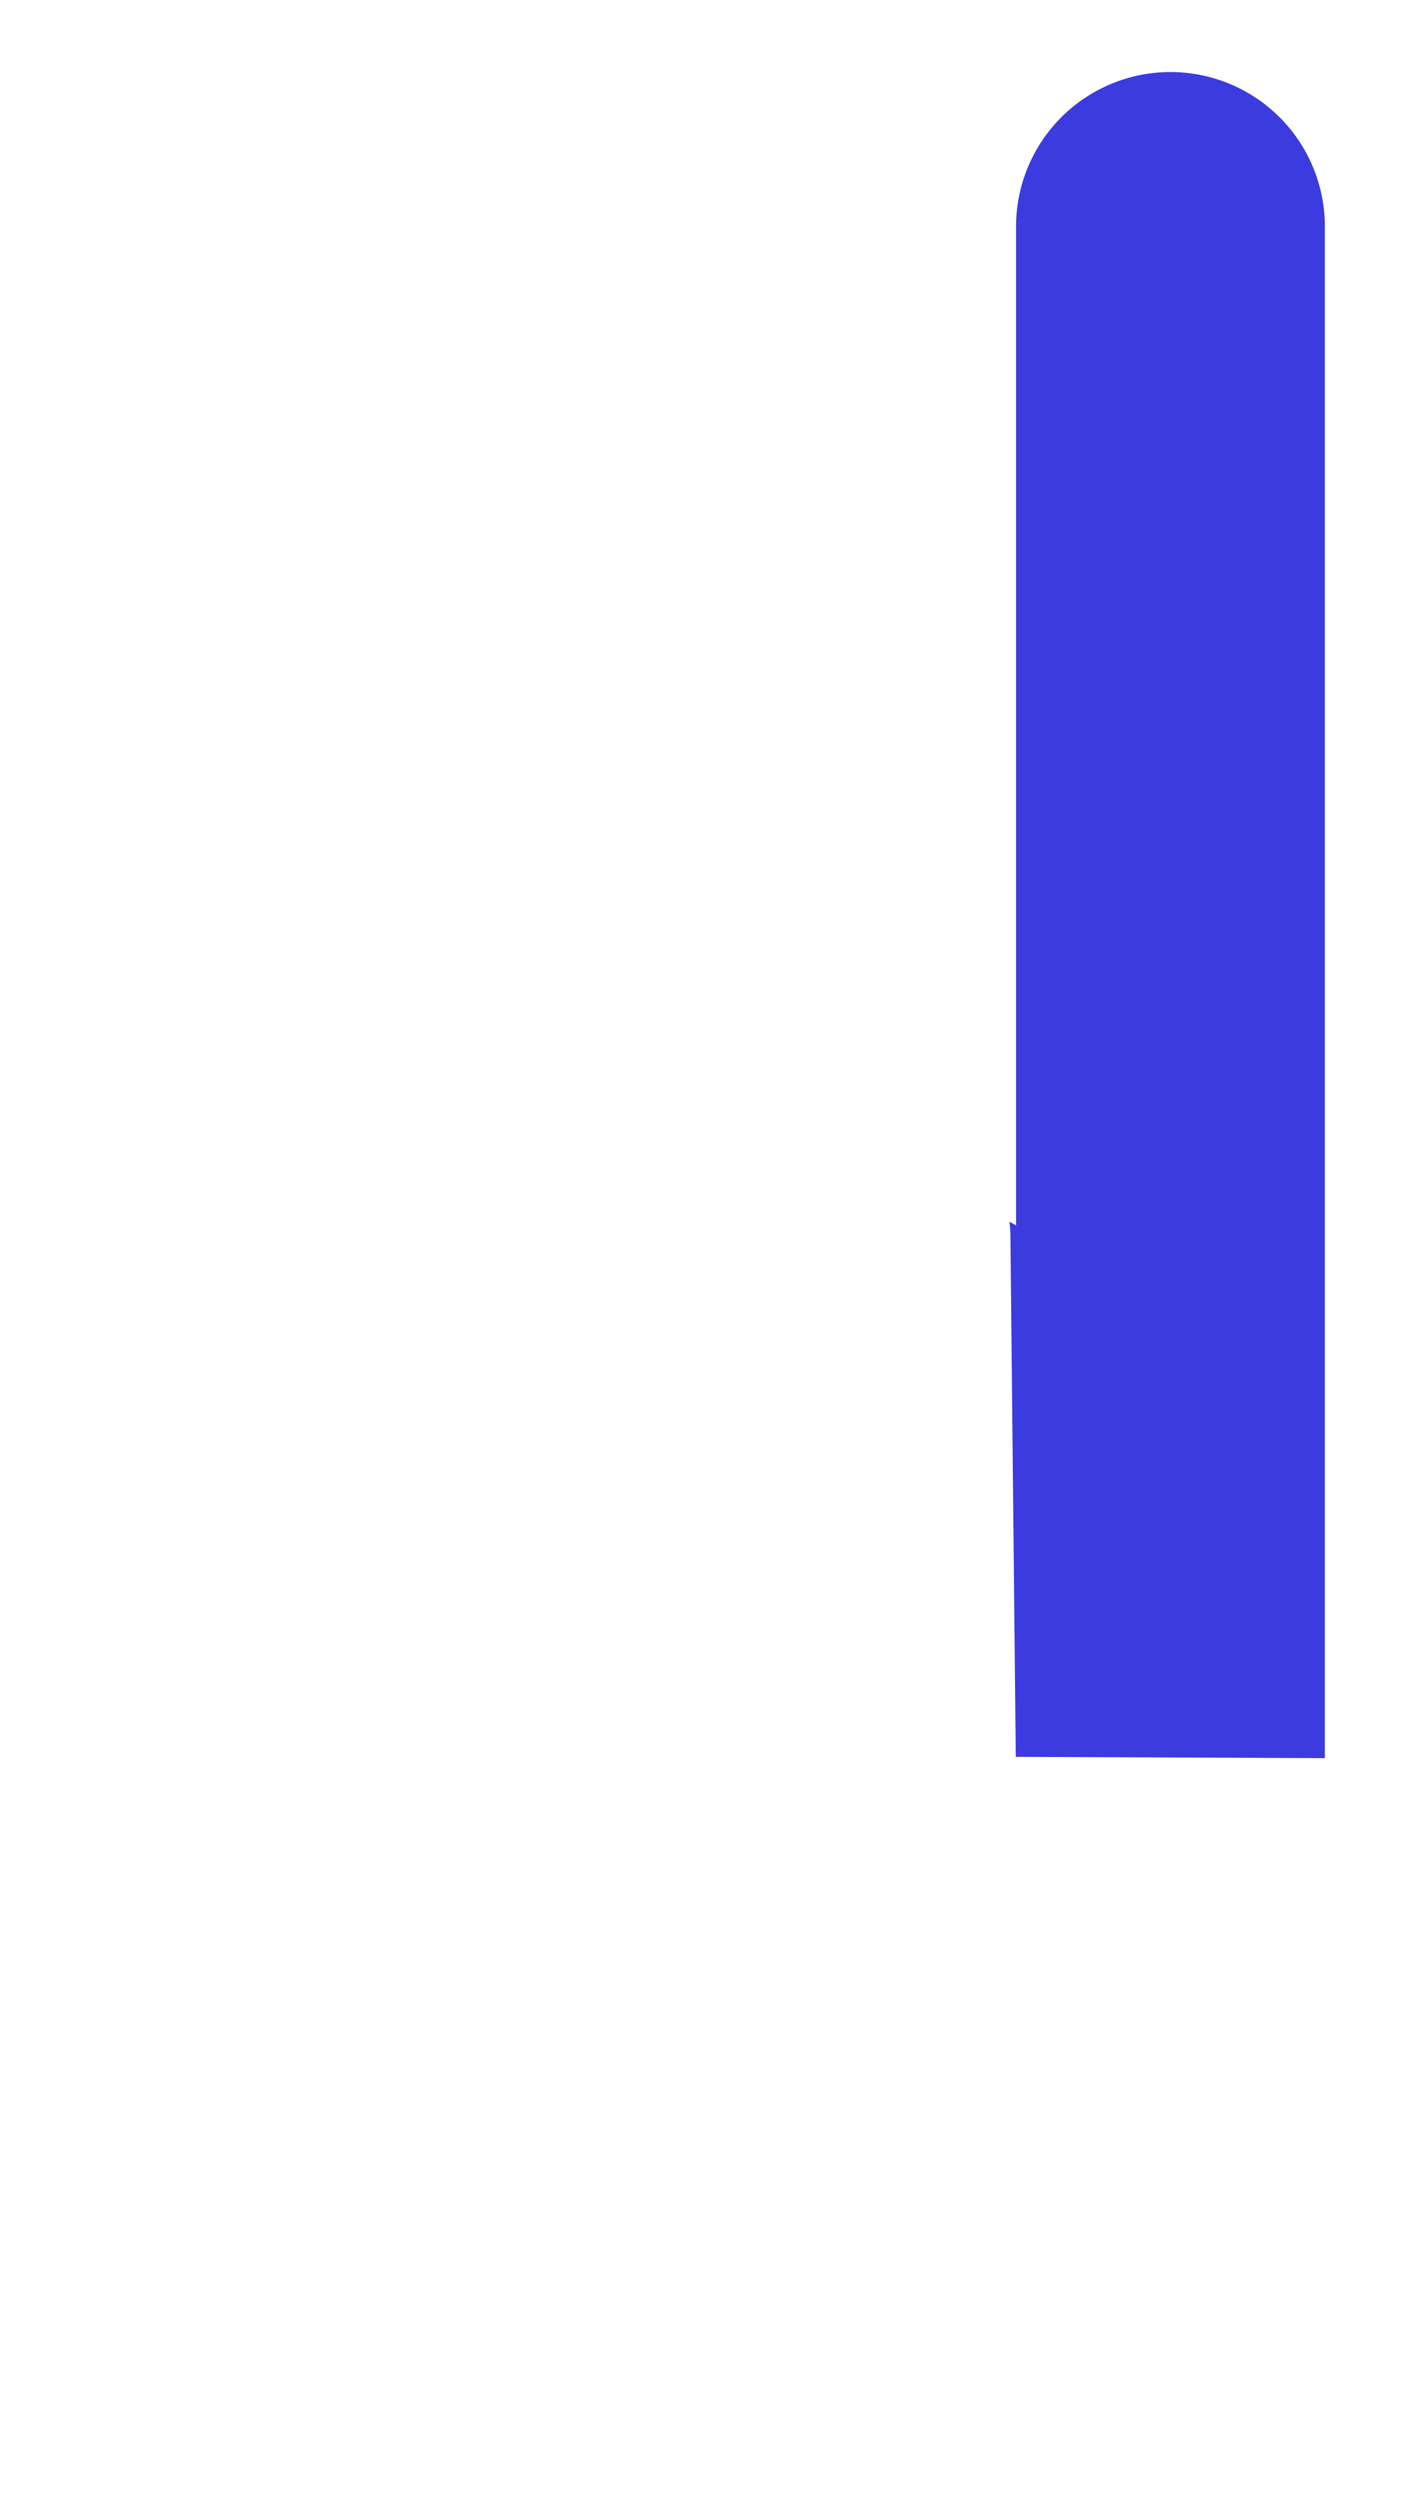<svg id="f2712c03-02d6-4425-8409-c1ffa99eb939" data-name="Layer 1" xmlns="http://www.w3.org/2000/svg" width="261.33" height="465.71" viewBox="0 0 261.33 465.71">
  <defs>
    <style>
      .b5657c41-2113-4f68-ac01-944967bb3d16 {
        fill: #3b3be0;
      }
    </style>
  </defs>
  <path class="b5657c41-2113-4f68-ac01-944967bb3d16" d="M189.34,327.26l57.61.24V42.2a28.78,28.78,0,0,0-57.56,0V228.26c-.41-.24-.83-.46-1.24-.69a20.64,20.64,0,0,1,.19,2.73Z"/>
</svg>
